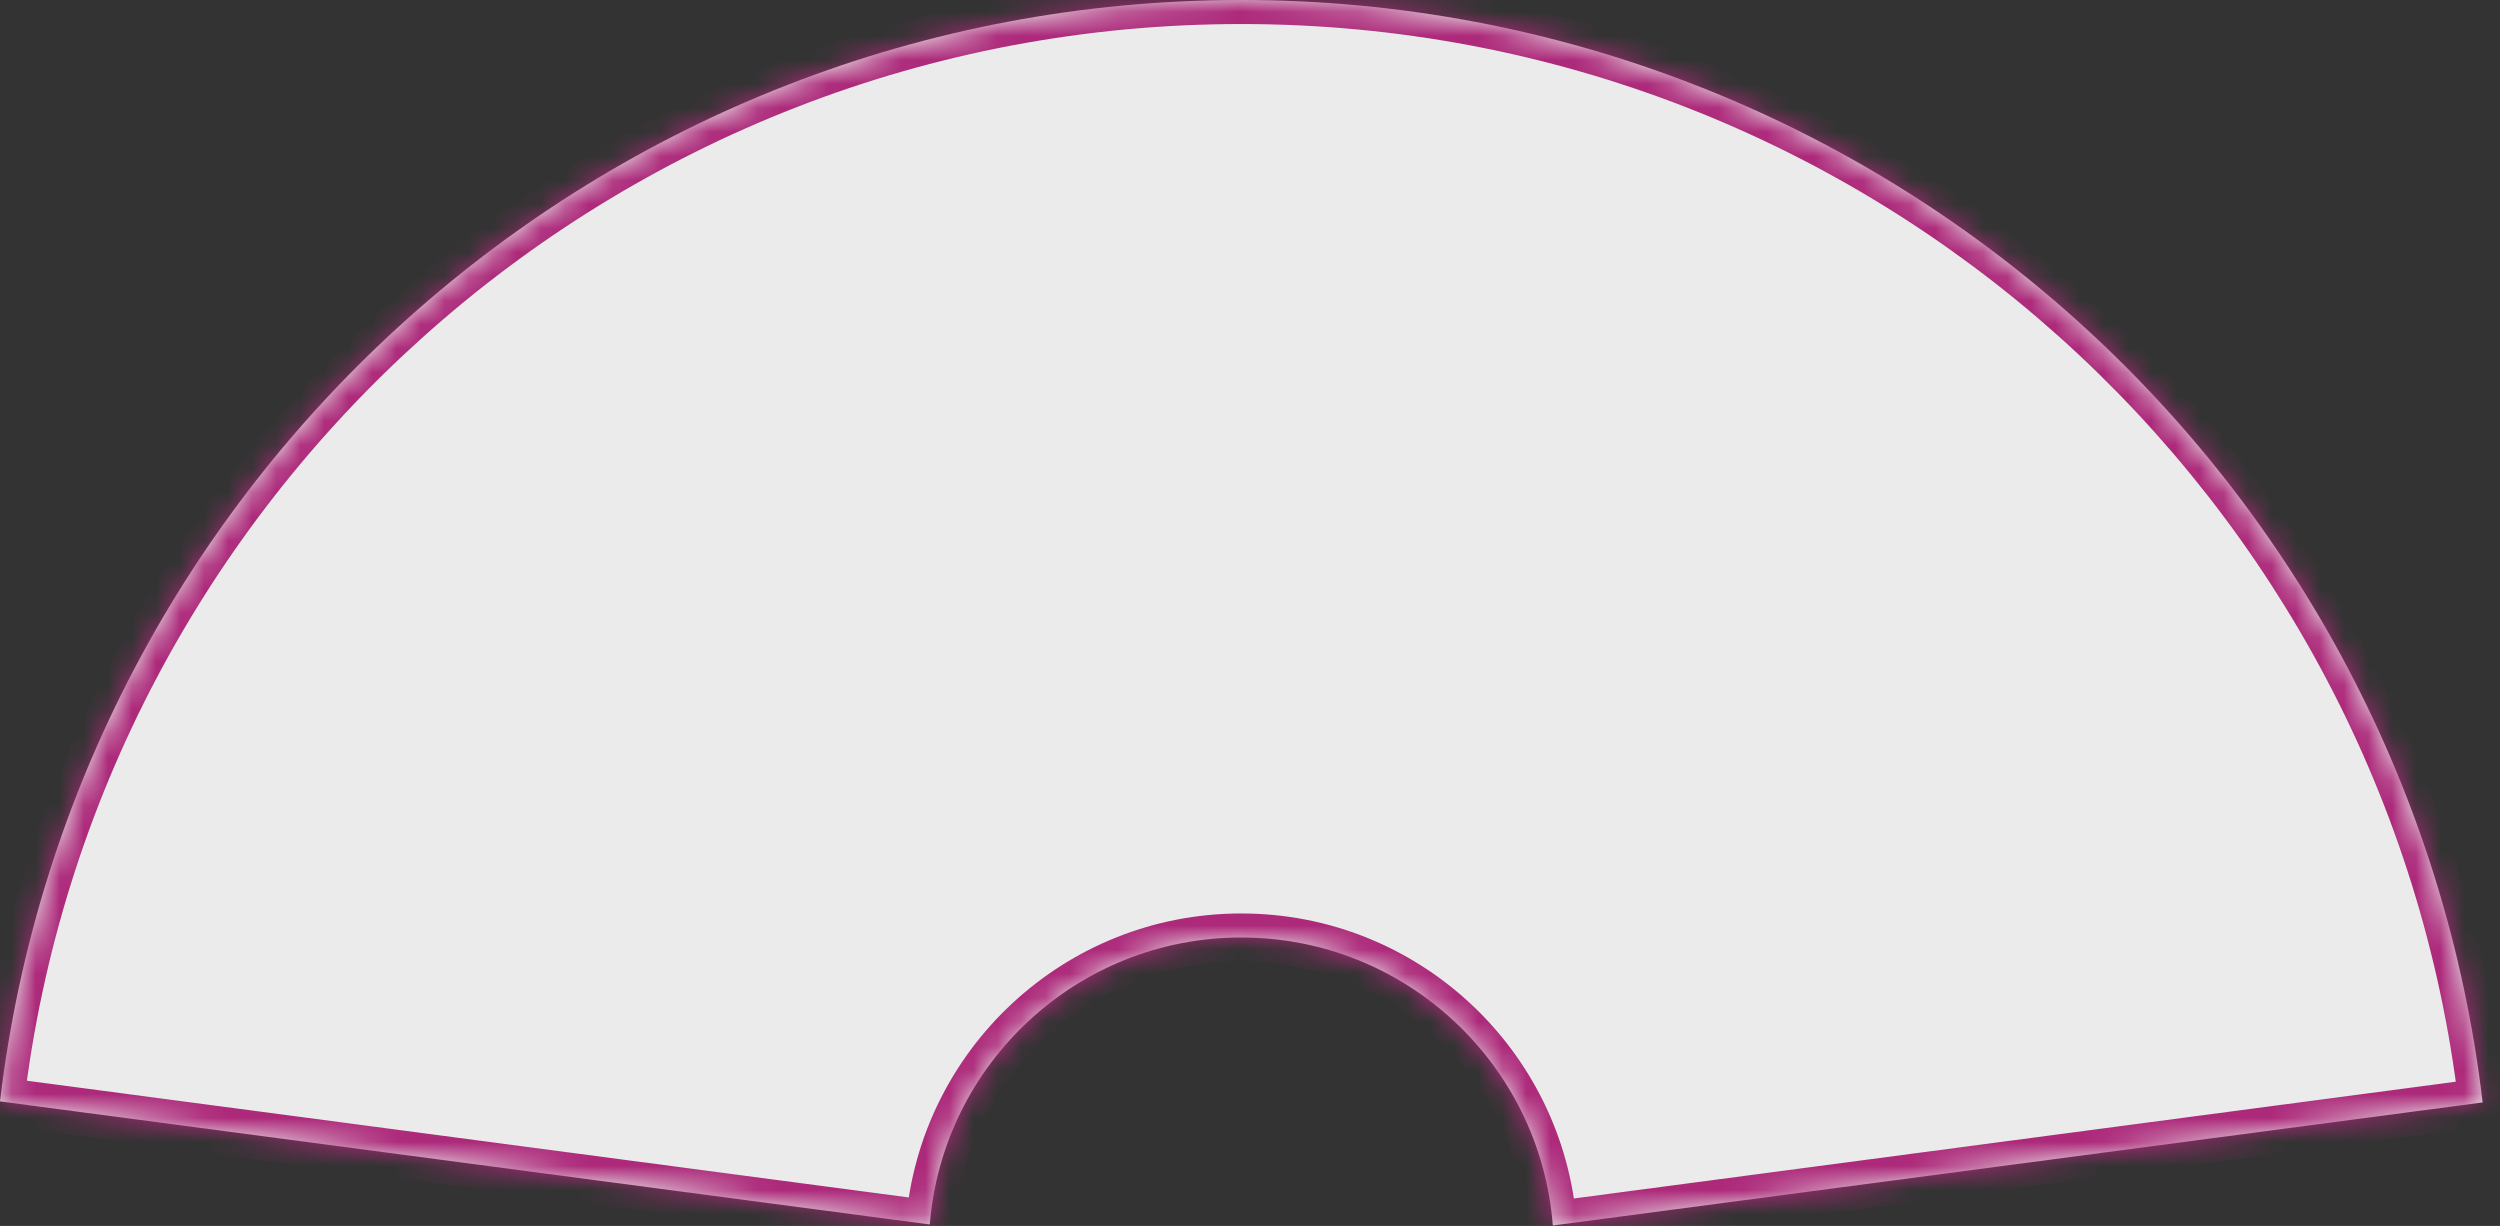 <svg width="104" height="51" viewBox="0 0 104 51" fill="none" xmlns="http://www.w3.org/2000/svg">
<rect x="0" y="0" width="104" height="51" fill="#333333" stroke="none"/>
<g opacity="0.9">
<mask id="path-1-inside-1_3674_21358" fill="white">
<path fill-rule="evenodd" clip-rule="evenodd" d="M0 45.818C3.057 20.013 25.009 0 51.636 0C78.278 0 100.24 20.035 103.278 45.861L64.597 50.981C64.077 44.278 58.473 39 51.636 39C44.814 39 39.219 44.255 38.679 50.938L0 45.818Z"/>
</mask>
<path fill-rule="evenodd" clip-rule="evenodd" d="M0 45.818C3.057 20.013 25.009 0 51.636 0C78.278 0 100.24 20.035 103.278 45.861L64.597 50.981C64.077 44.278 58.473 39 51.636 39C44.814 39 39.219 44.255 38.679 50.938L0 45.818Z" fill="white"/>
<path d="M0 45.818L-0.993 45.7L-1.109 46.68L-0.131 46.809L0 45.818ZM103.278 45.861L103.409 46.852L104.386 46.723L104.271 45.744L103.278 45.861ZM64.597 50.981L63.6 51.058L63.682 52.111L64.728 51.972L64.597 50.981ZM38.679 50.938L38.548 51.929L39.591 52.068L39.676 51.019L38.679 50.938ZM51.636 -1C24.497 -1 2.123 19.398 -0.993 45.7L0.993 45.936C3.991 20.628 25.522 1 51.636 1V-1ZM104.271 45.744C101.175 19.421 78.791 -1 51.636 -1V1C77.765 1 99.306 20.65 102.285 45.977L104.271 45.744ZM103.147 44.869L64.466 49.99L64.728 51.972L103.409 46.852L103.147 44.869ZM65.594 50.904C65.034 43.684 58.999 38 51.636 38V40C57.947 40 63.12 44.871 63.6 51.058L65.594 50.904ZM51.636 38C44.289 38 38.264 43.659 37.682 50.858L39.676 51.019C40.175 44.851 45.339 40 51.636 40V38ZM38.81 49.947L0.131 44.827L-0.131 46.809L38.548 51.929L38.81 49.947Z" fill="#BA2882" mask="url(#path-1-inside-1_3674_21358)"/>
</g>
</svg>
